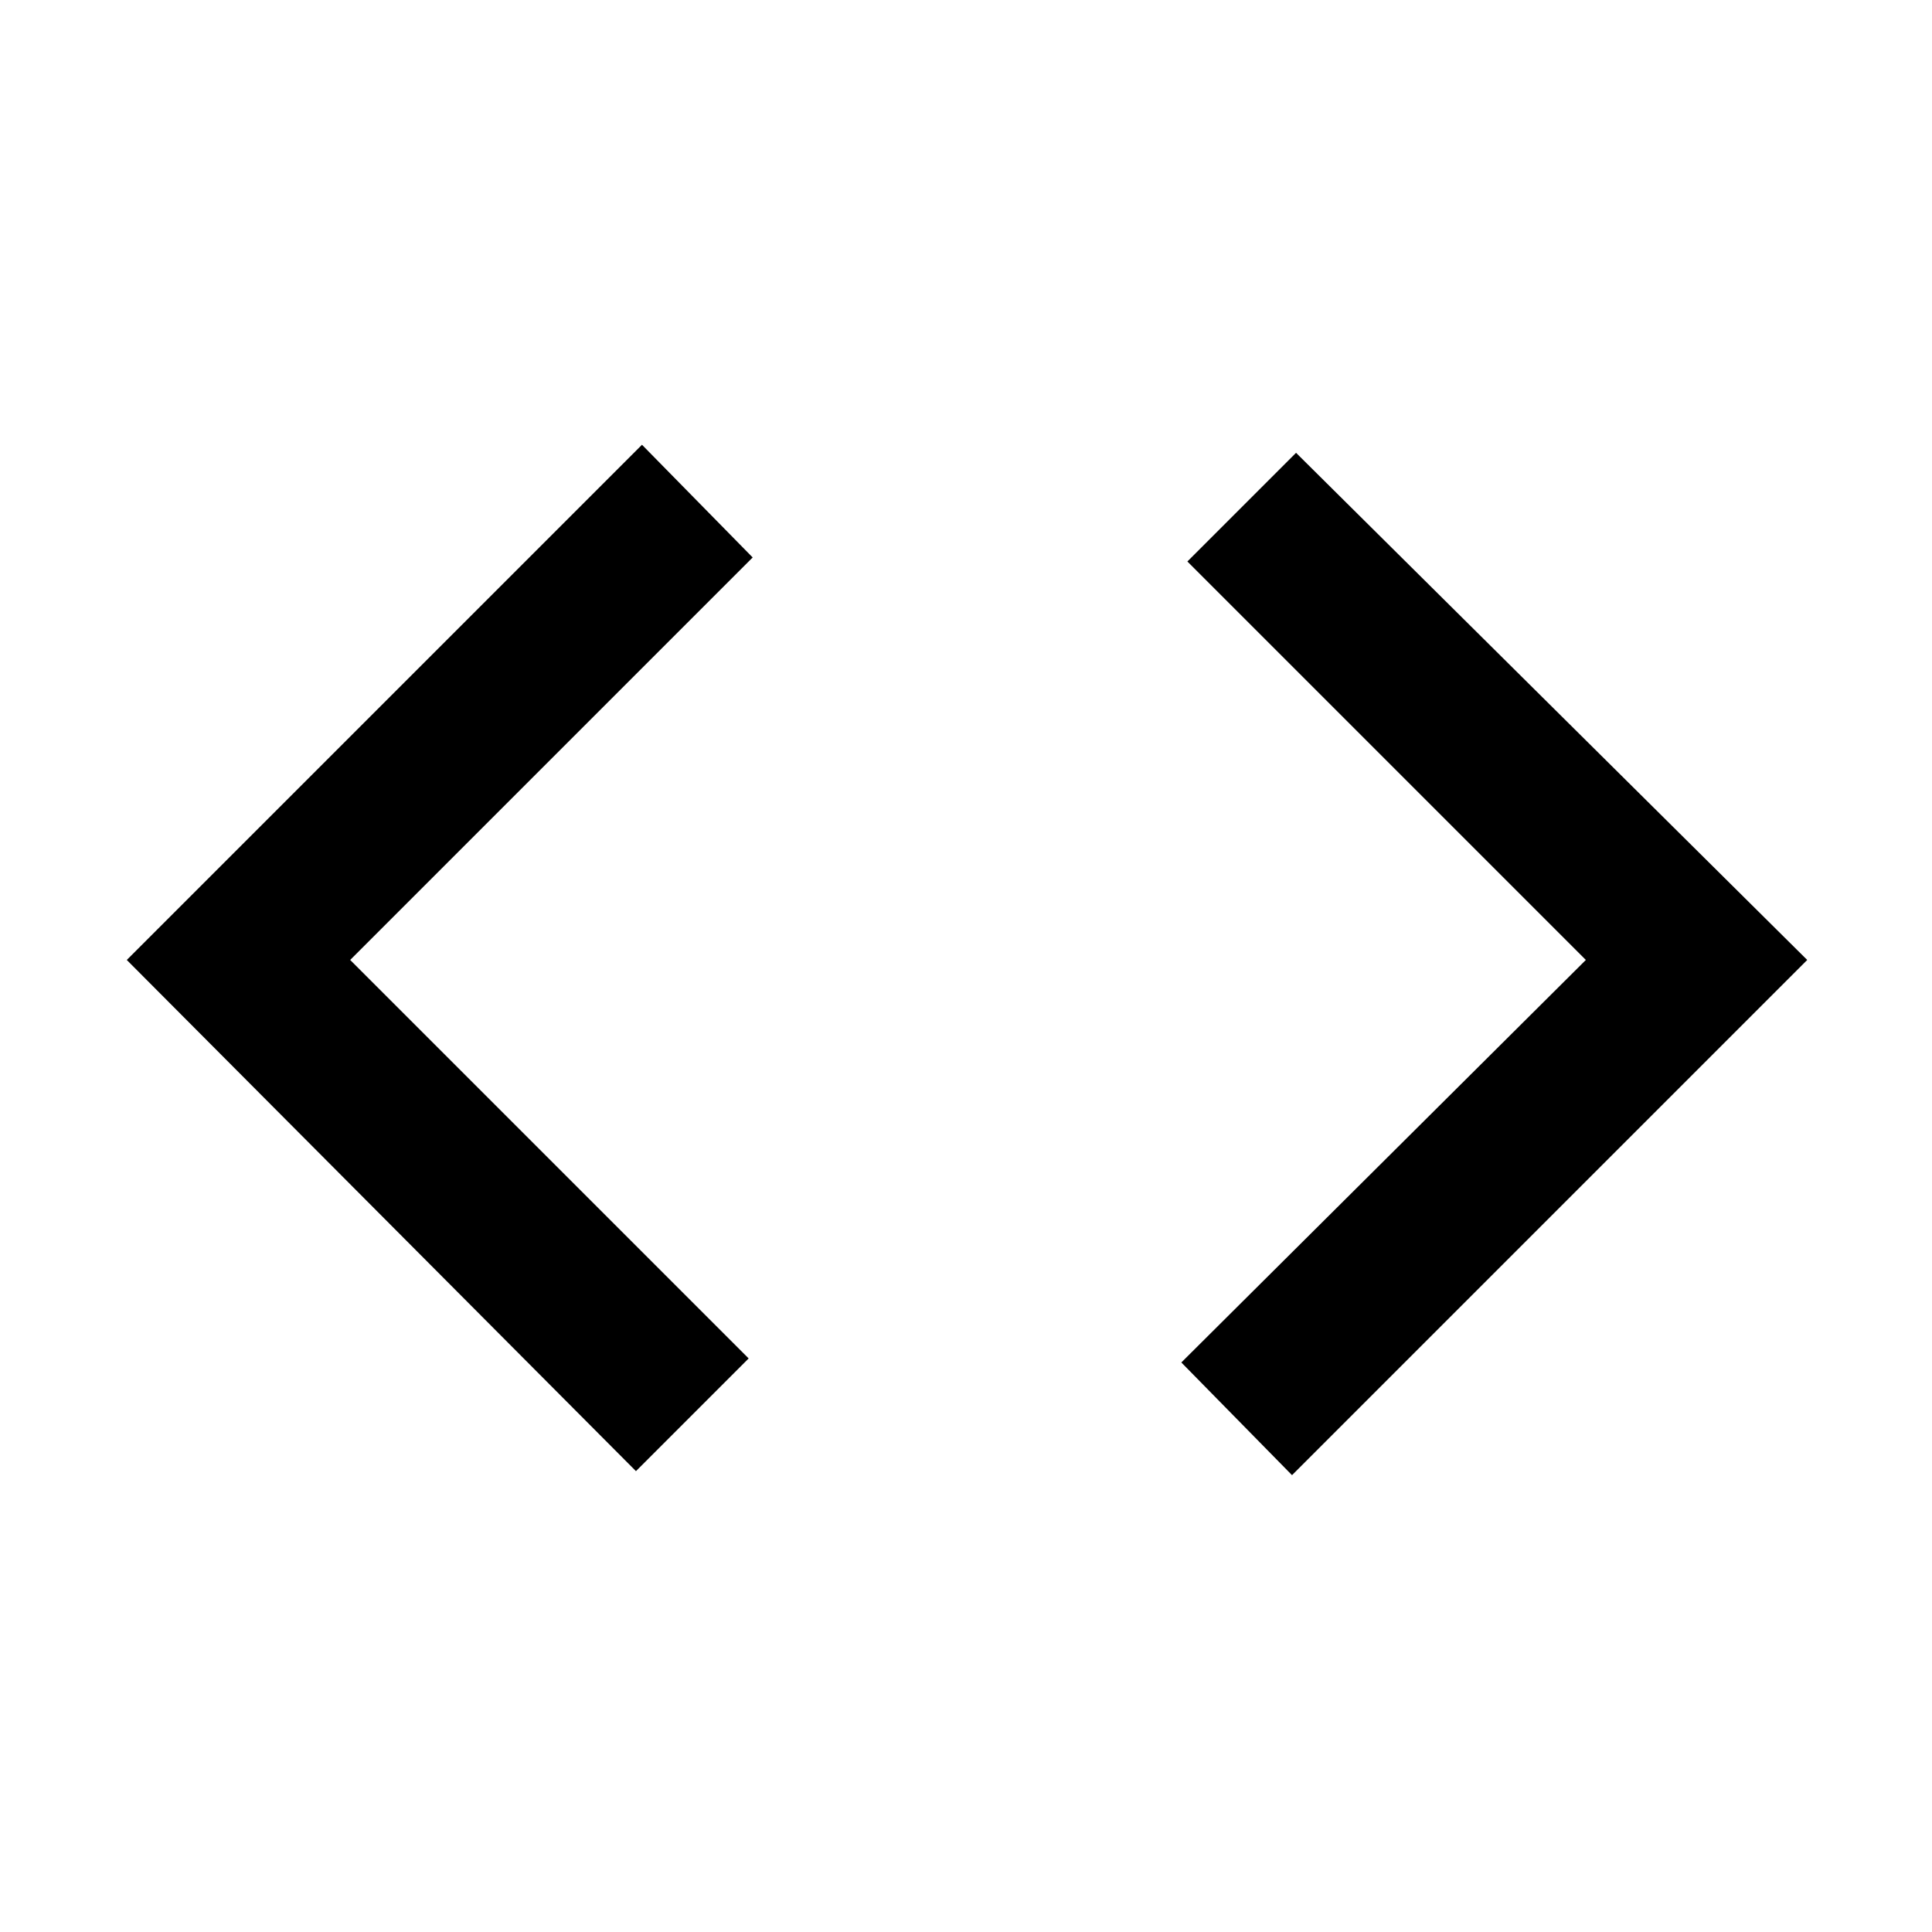 <svg xmlns="http://www.w3.org/2000/svg" height="48" width="48"><path d="M32.1 36.65 29.35 33.85 39.4 23.85 29.5 13.95 32.2 11.25 44.9 23.85ZM15.8 36.55 3.15 23.85 15.95 11.05 18.7 13.85 8.7 23.85 18.6 33.75Z"/></svg>